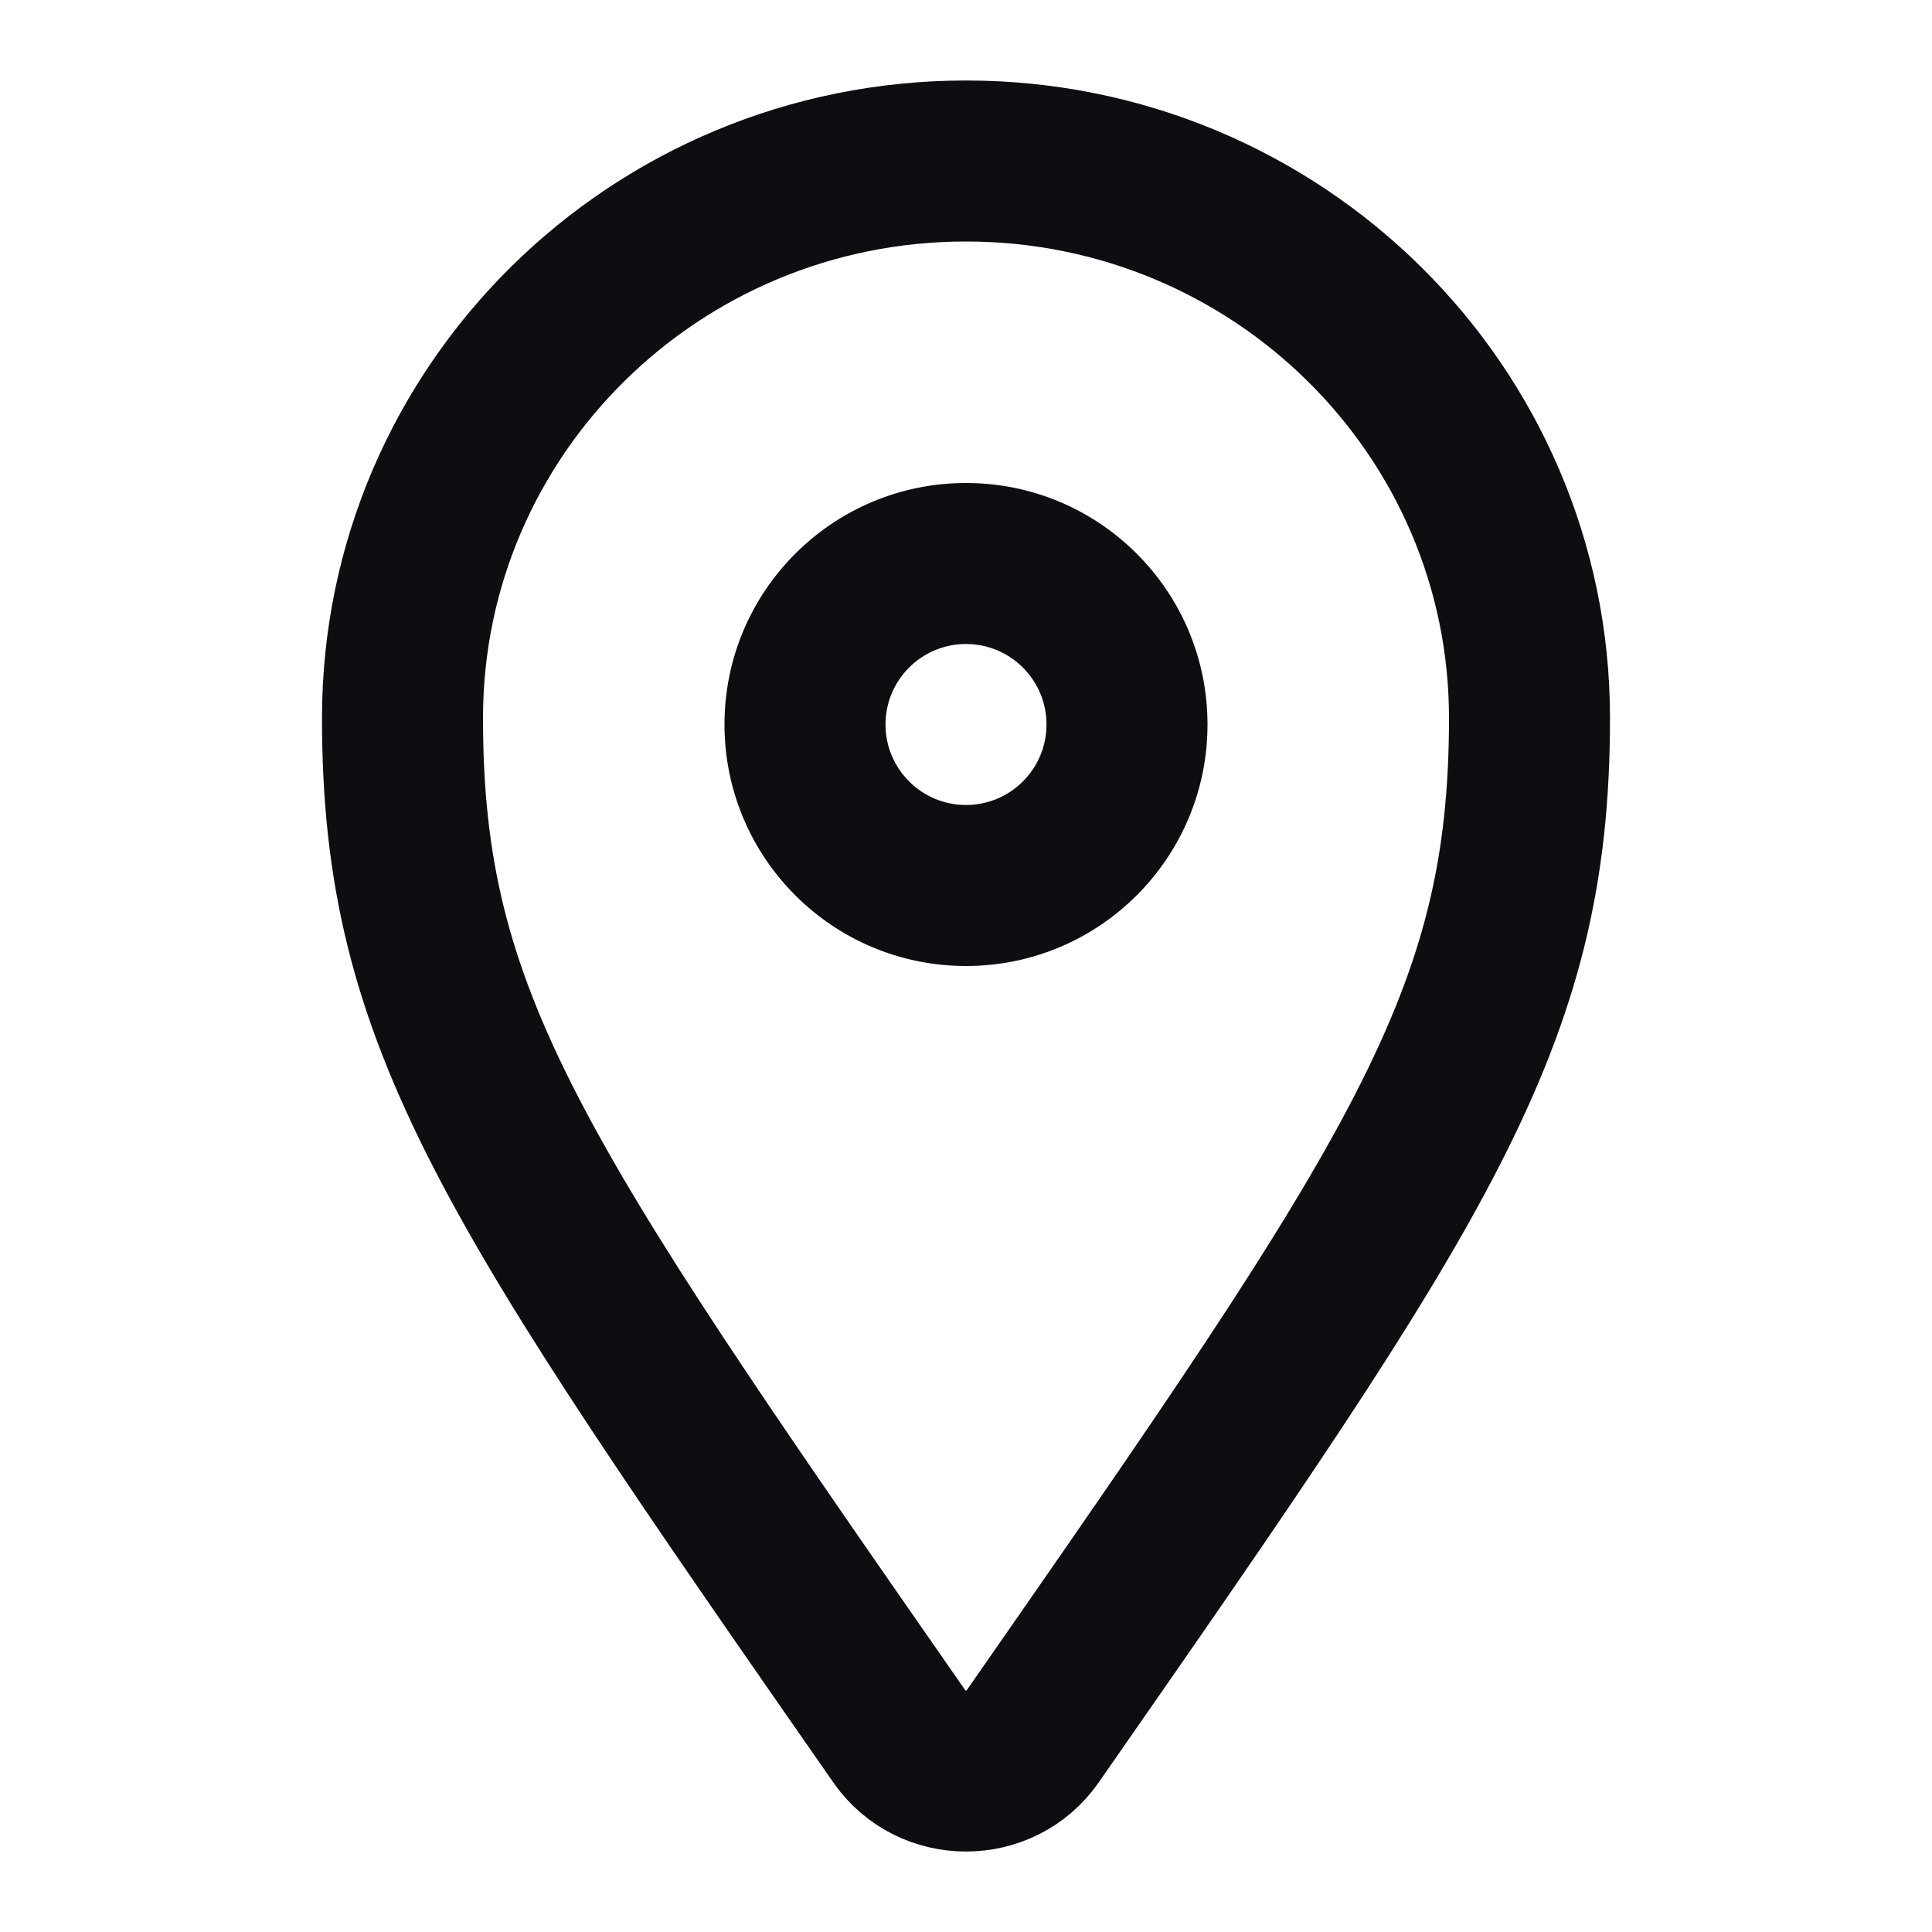 <svg width="24" height="24" viewBox="0 0 24 24" fill="none" xmlns="http://www.w3.org/2000/svg">
<path d="M5 8.92C5 12.668 6.348 14.64 11.173 21.572C11.571 22.143 12.429 22.143 12.827 21.572C17.652 14.64 19 12.668 19 8.92C19 5.098 15.866 2 12 2C8.134 2 5 5.098 5 8.92Z" stroke="#0D0D12" stroke-width="2" stroke-linejoin="round"/>
<path d="M13 9C13 8.448 12.552 8 12 8C11.448 8 11 8.448 11 9C11 9.552 11.448 10 12 10C12.552 10 13 9.552 13 9ZM15 9C15 10.657 13.657 12 12 12C10.343 12 9 10.657 9 9C9 7.343 10.343 6 12 6C13.657 6 15 7.343 15 9Z" fill="#0D0D12"/>
</svg>
